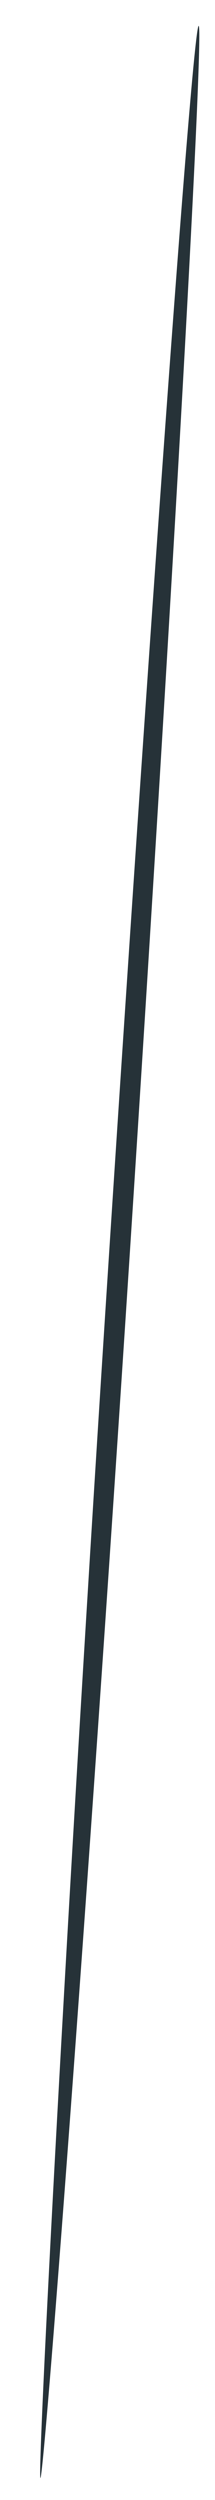 <?xml version="1.0" encoding="UTF-8" standalone="no"?><svg width='5' height='58' viewBox='0 0 5 58' fill='none' xmlns='http://www.w3.org/2000/svg'>
<path d='M4.62 0.6C4.75 0.6 4.04 13.36 3.02 29.06C2 44.76 1.02 57.5 0.94 57.49C0.86 57.48 1.52 44.74 2.54 29.03C3.56 13.32 4.49 0.59 4.62 0.6Z' fill='#263238'/>
</svg>

